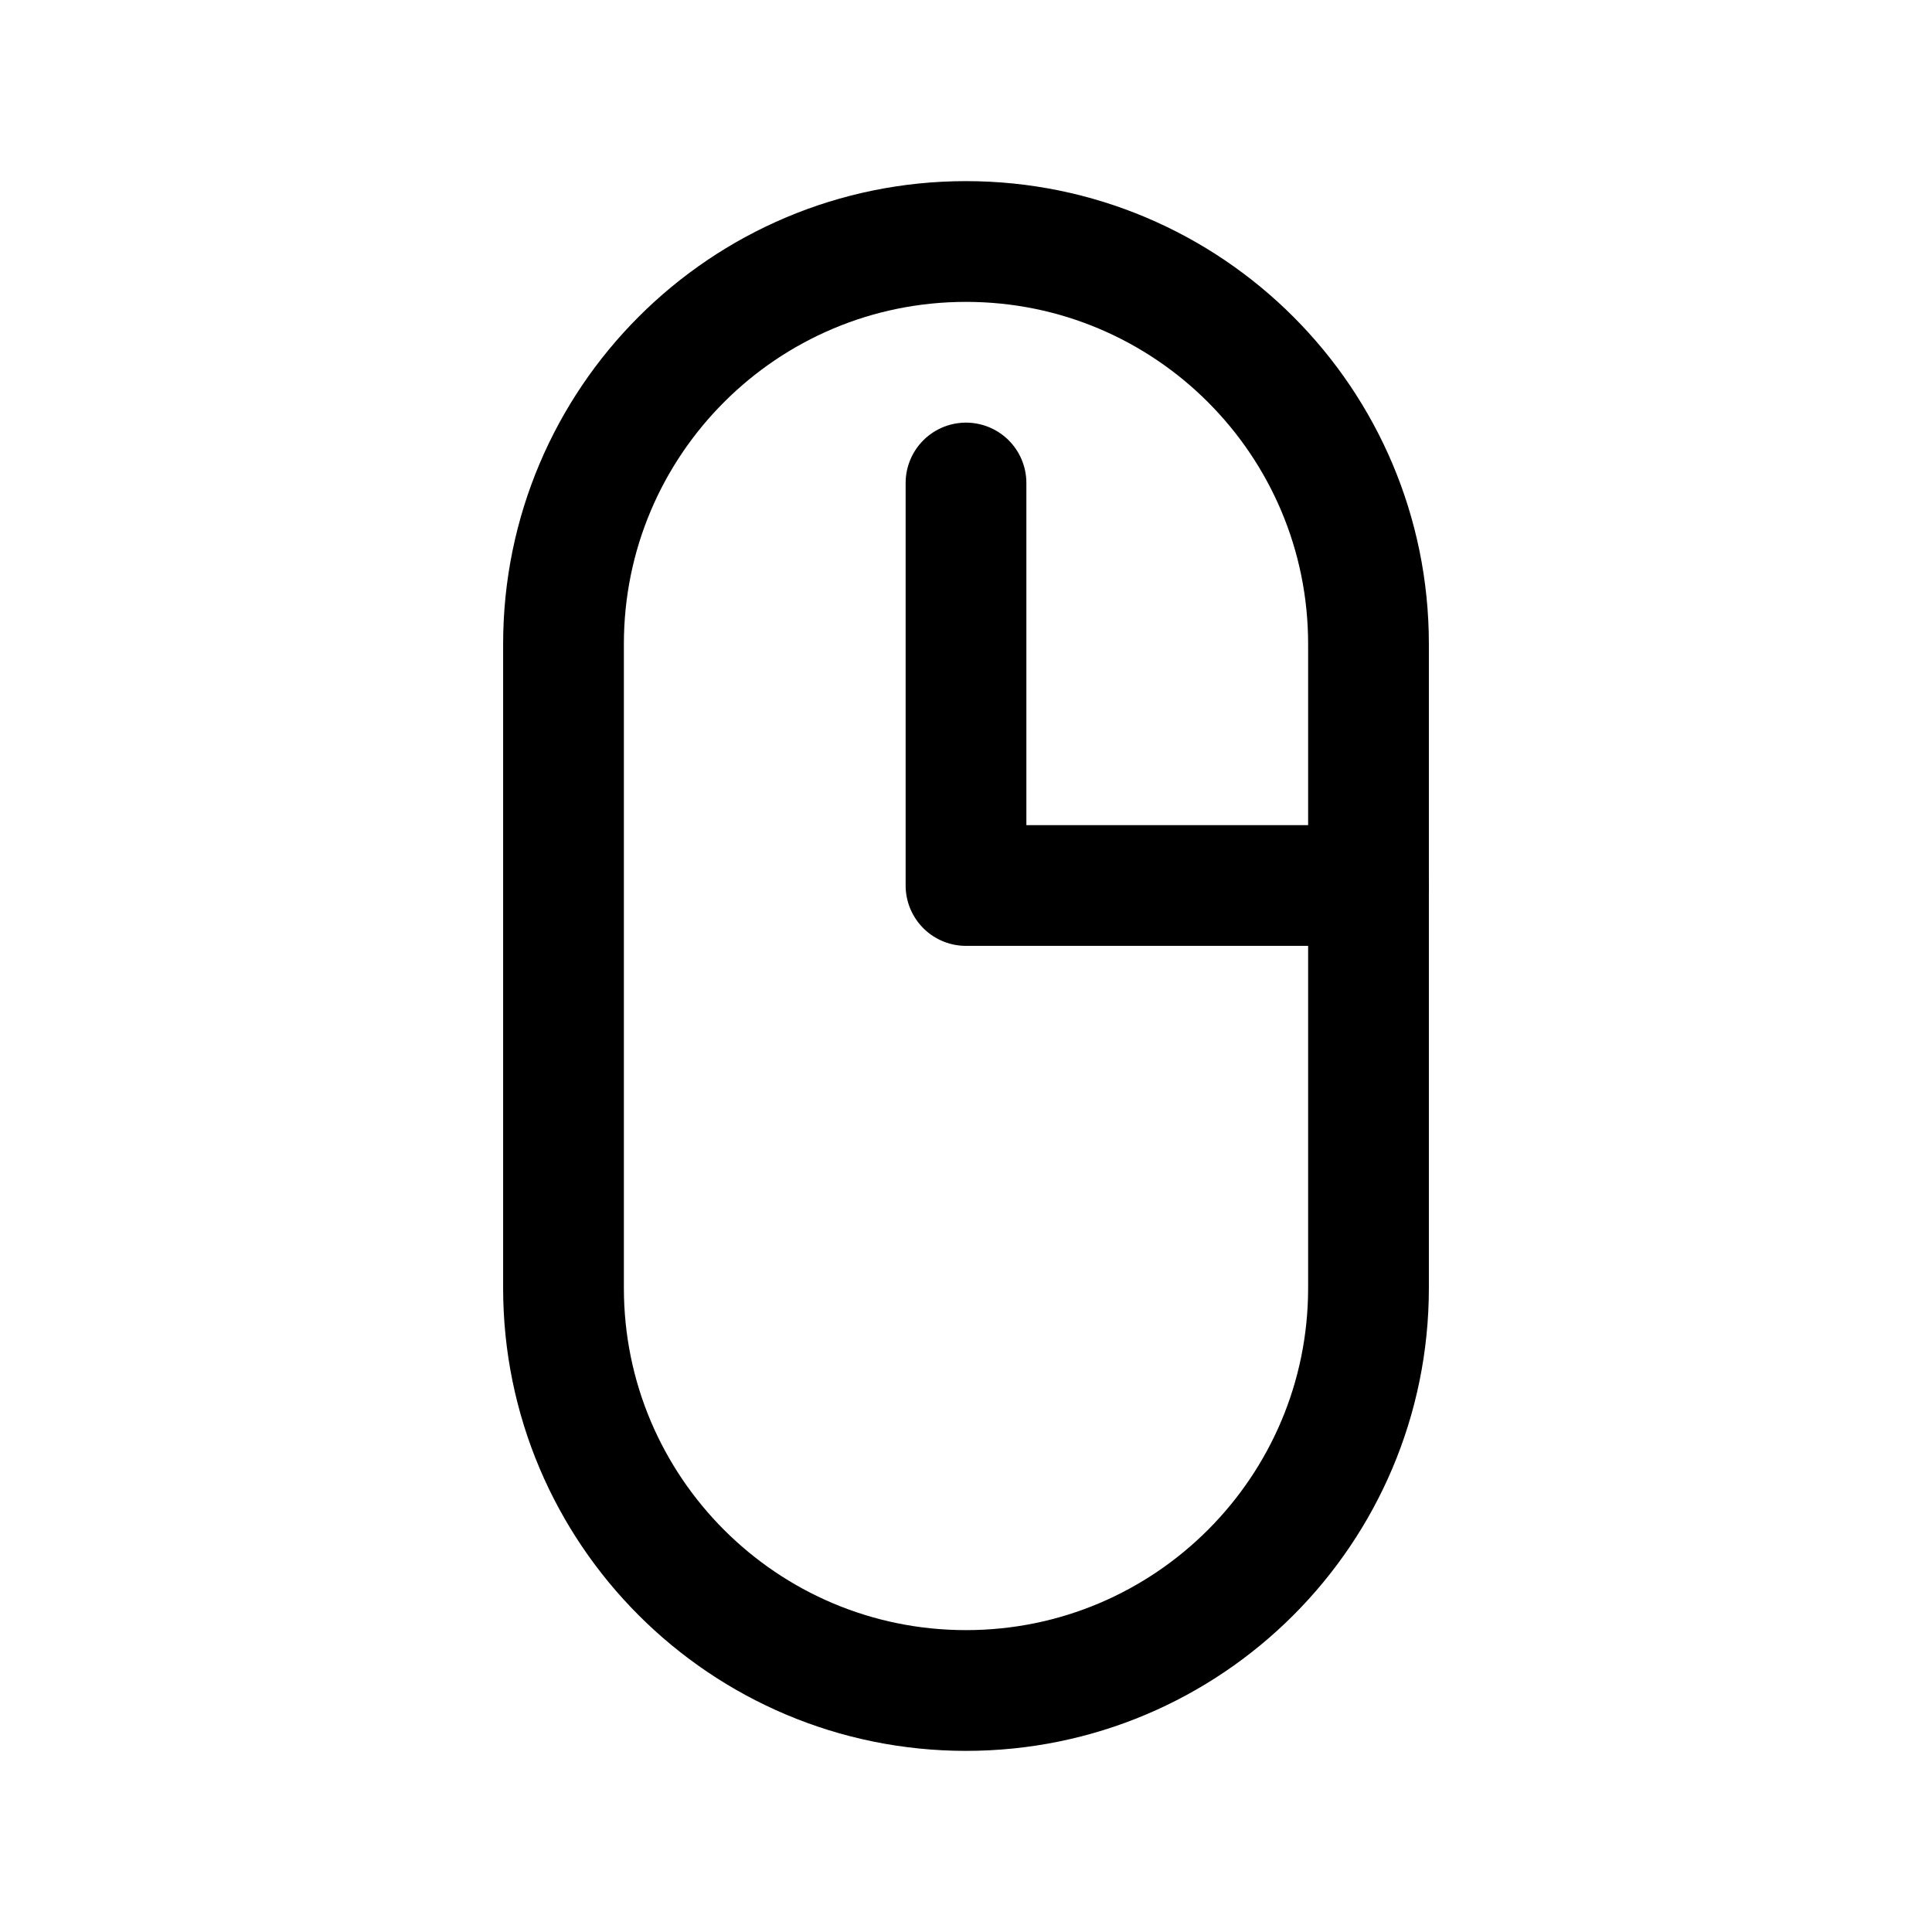 <svg width="24" height="24" viewBox="0 0 24 24" fill="none" xmlns="http://www.w3.org/2000/svg">
<path d="M7 8C7 5.239 9.239 3 12 3C14.761 3 17 5.239 17 8V16C17 18.761 14.761 21 12 21C9.239 21 7 18.761 7 16V8Z" stroke="black" stroke-width="1.5"/>
<path d="M12 6V11H17" stroke="black" stroke-width="1.5" stroke-linecap="round" stroke-linejoin="round"/>
</svg>
